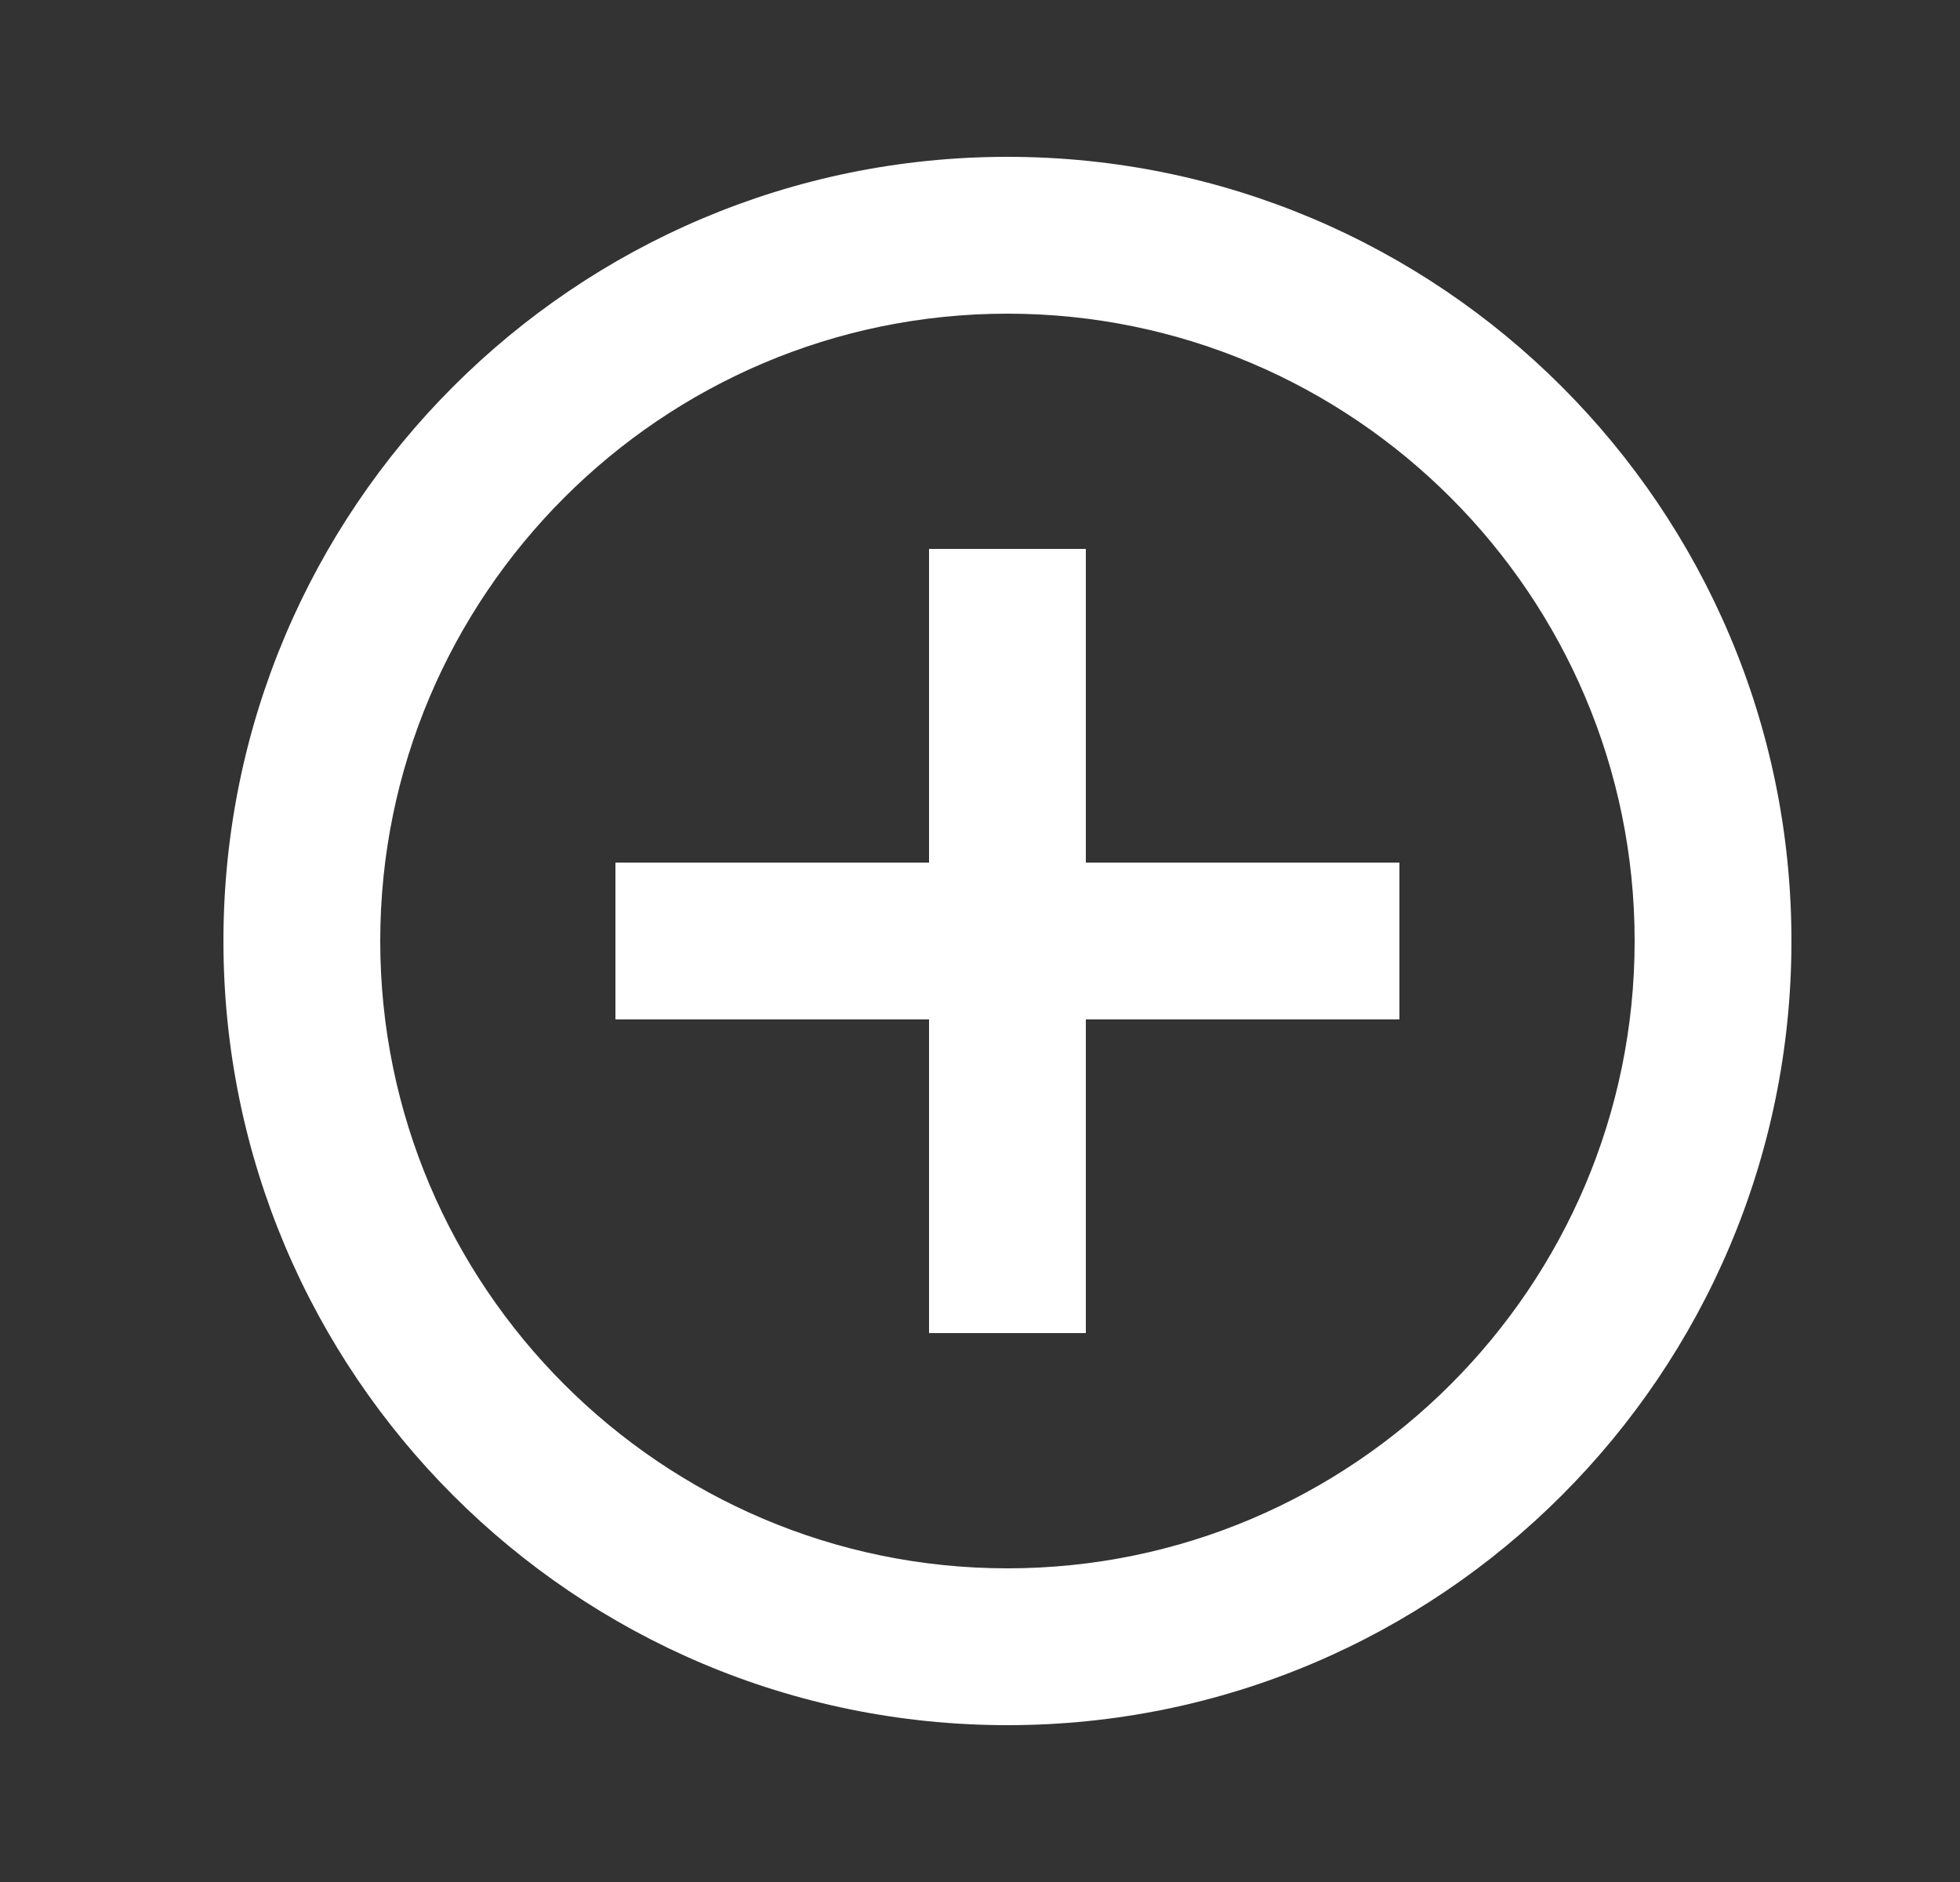<svg width="25" height="24" viewBox="0 0 25 24" fill="none" xmlns="http://www.w3.org/2000/svg">
<rect x="0" y="0" width="25" height="24" fill="#333333" stroke="none"/>
<path d="M13.85 7H11.85V11H7.85V13H11.85V17H13.85V13H17.85V11H13.85V7ZM12.85 2C7.33 2 2.85 6.48 2.85 12C2.85 17.52 7.33 22 12.85 22C18.37 22 22.85 17.52 22.85 12C22.85 6.48 18.37 2 12.85 2ZM12.85 20C8.44 20 4.85 16.41 4.85 12C4.85 7.59 8.44 4 12.85 4C17.26 4 20.85 7.59 20.85 12C20.85 16.41 17.26 20 12.85 20Z" fill="white"/>
</svg>
